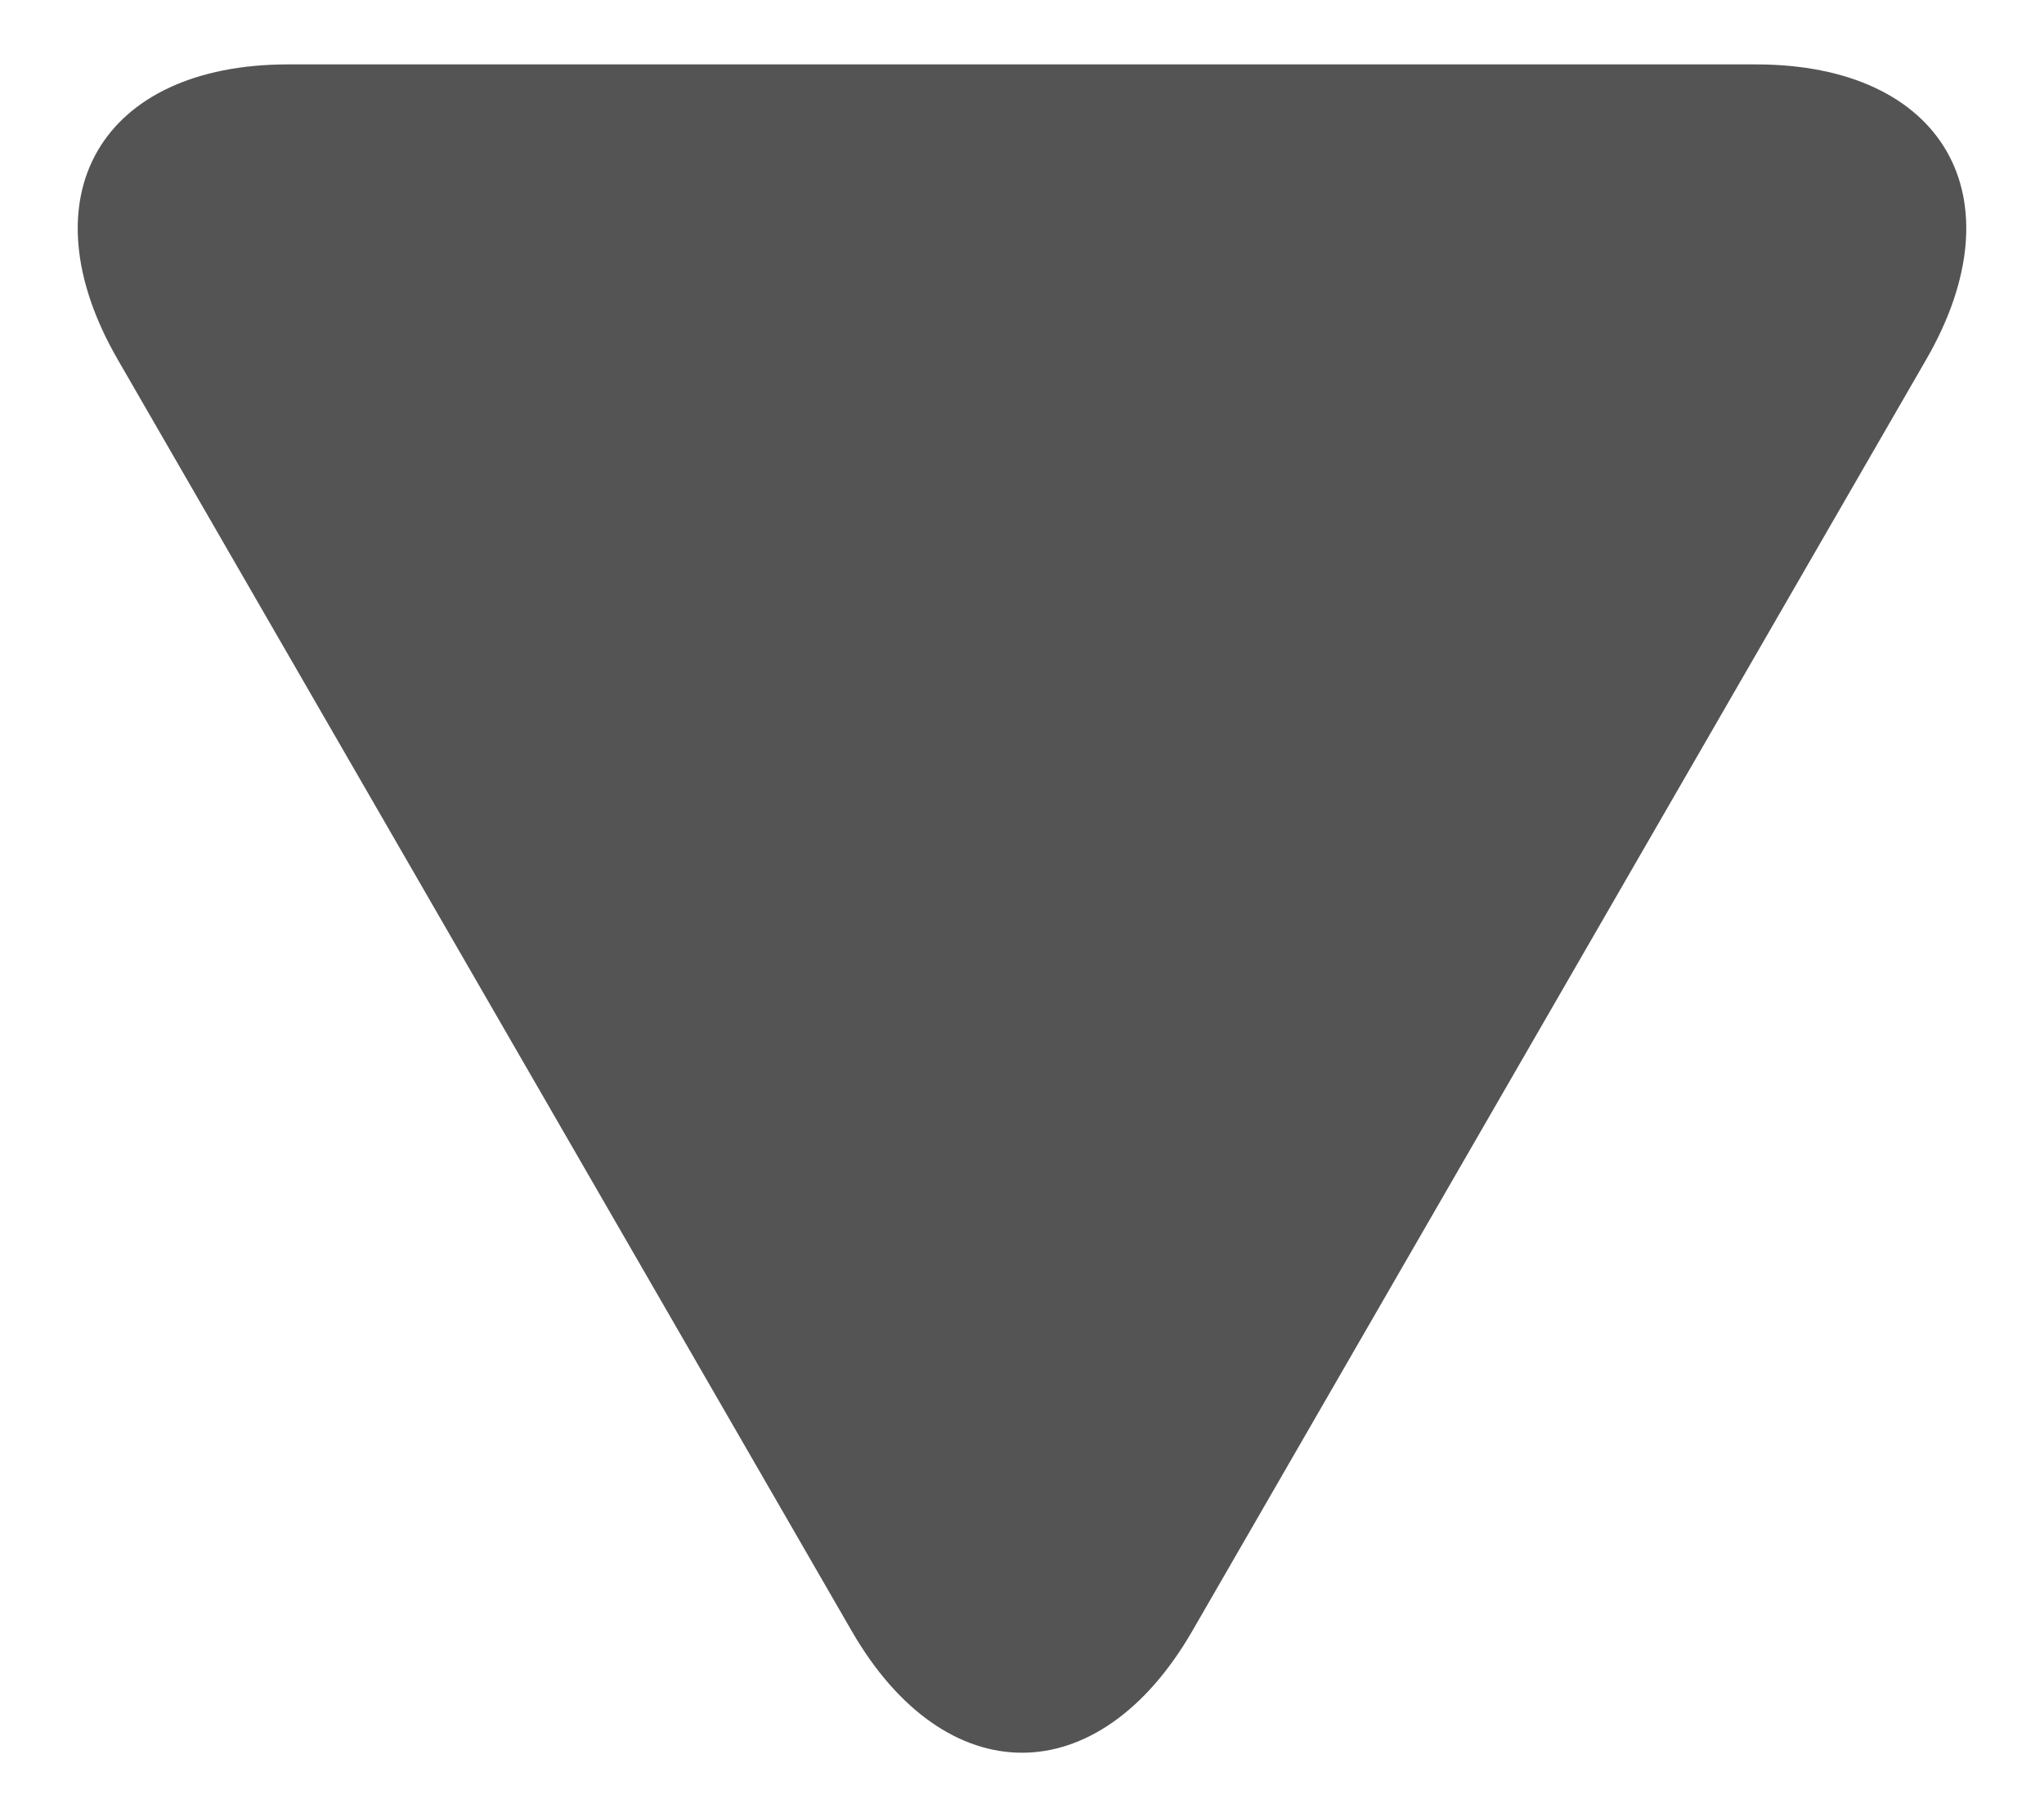 <svg width="18" height="16" viewBox="0 0 18 16" fill="none" xmlns="http://www.w3.org/2000/svg">
<path d="M1.037 3.166L7.5 14.36C8.325 15.79 9.675 15.79 10.5 14.36L16.963 3.165C17.789 1.735 17.113 0.567 15.463 0.567H2.537C0.887 0.567 0.211 1.736 1.037 3.166Z" fill="#545454"/>
</svg>
